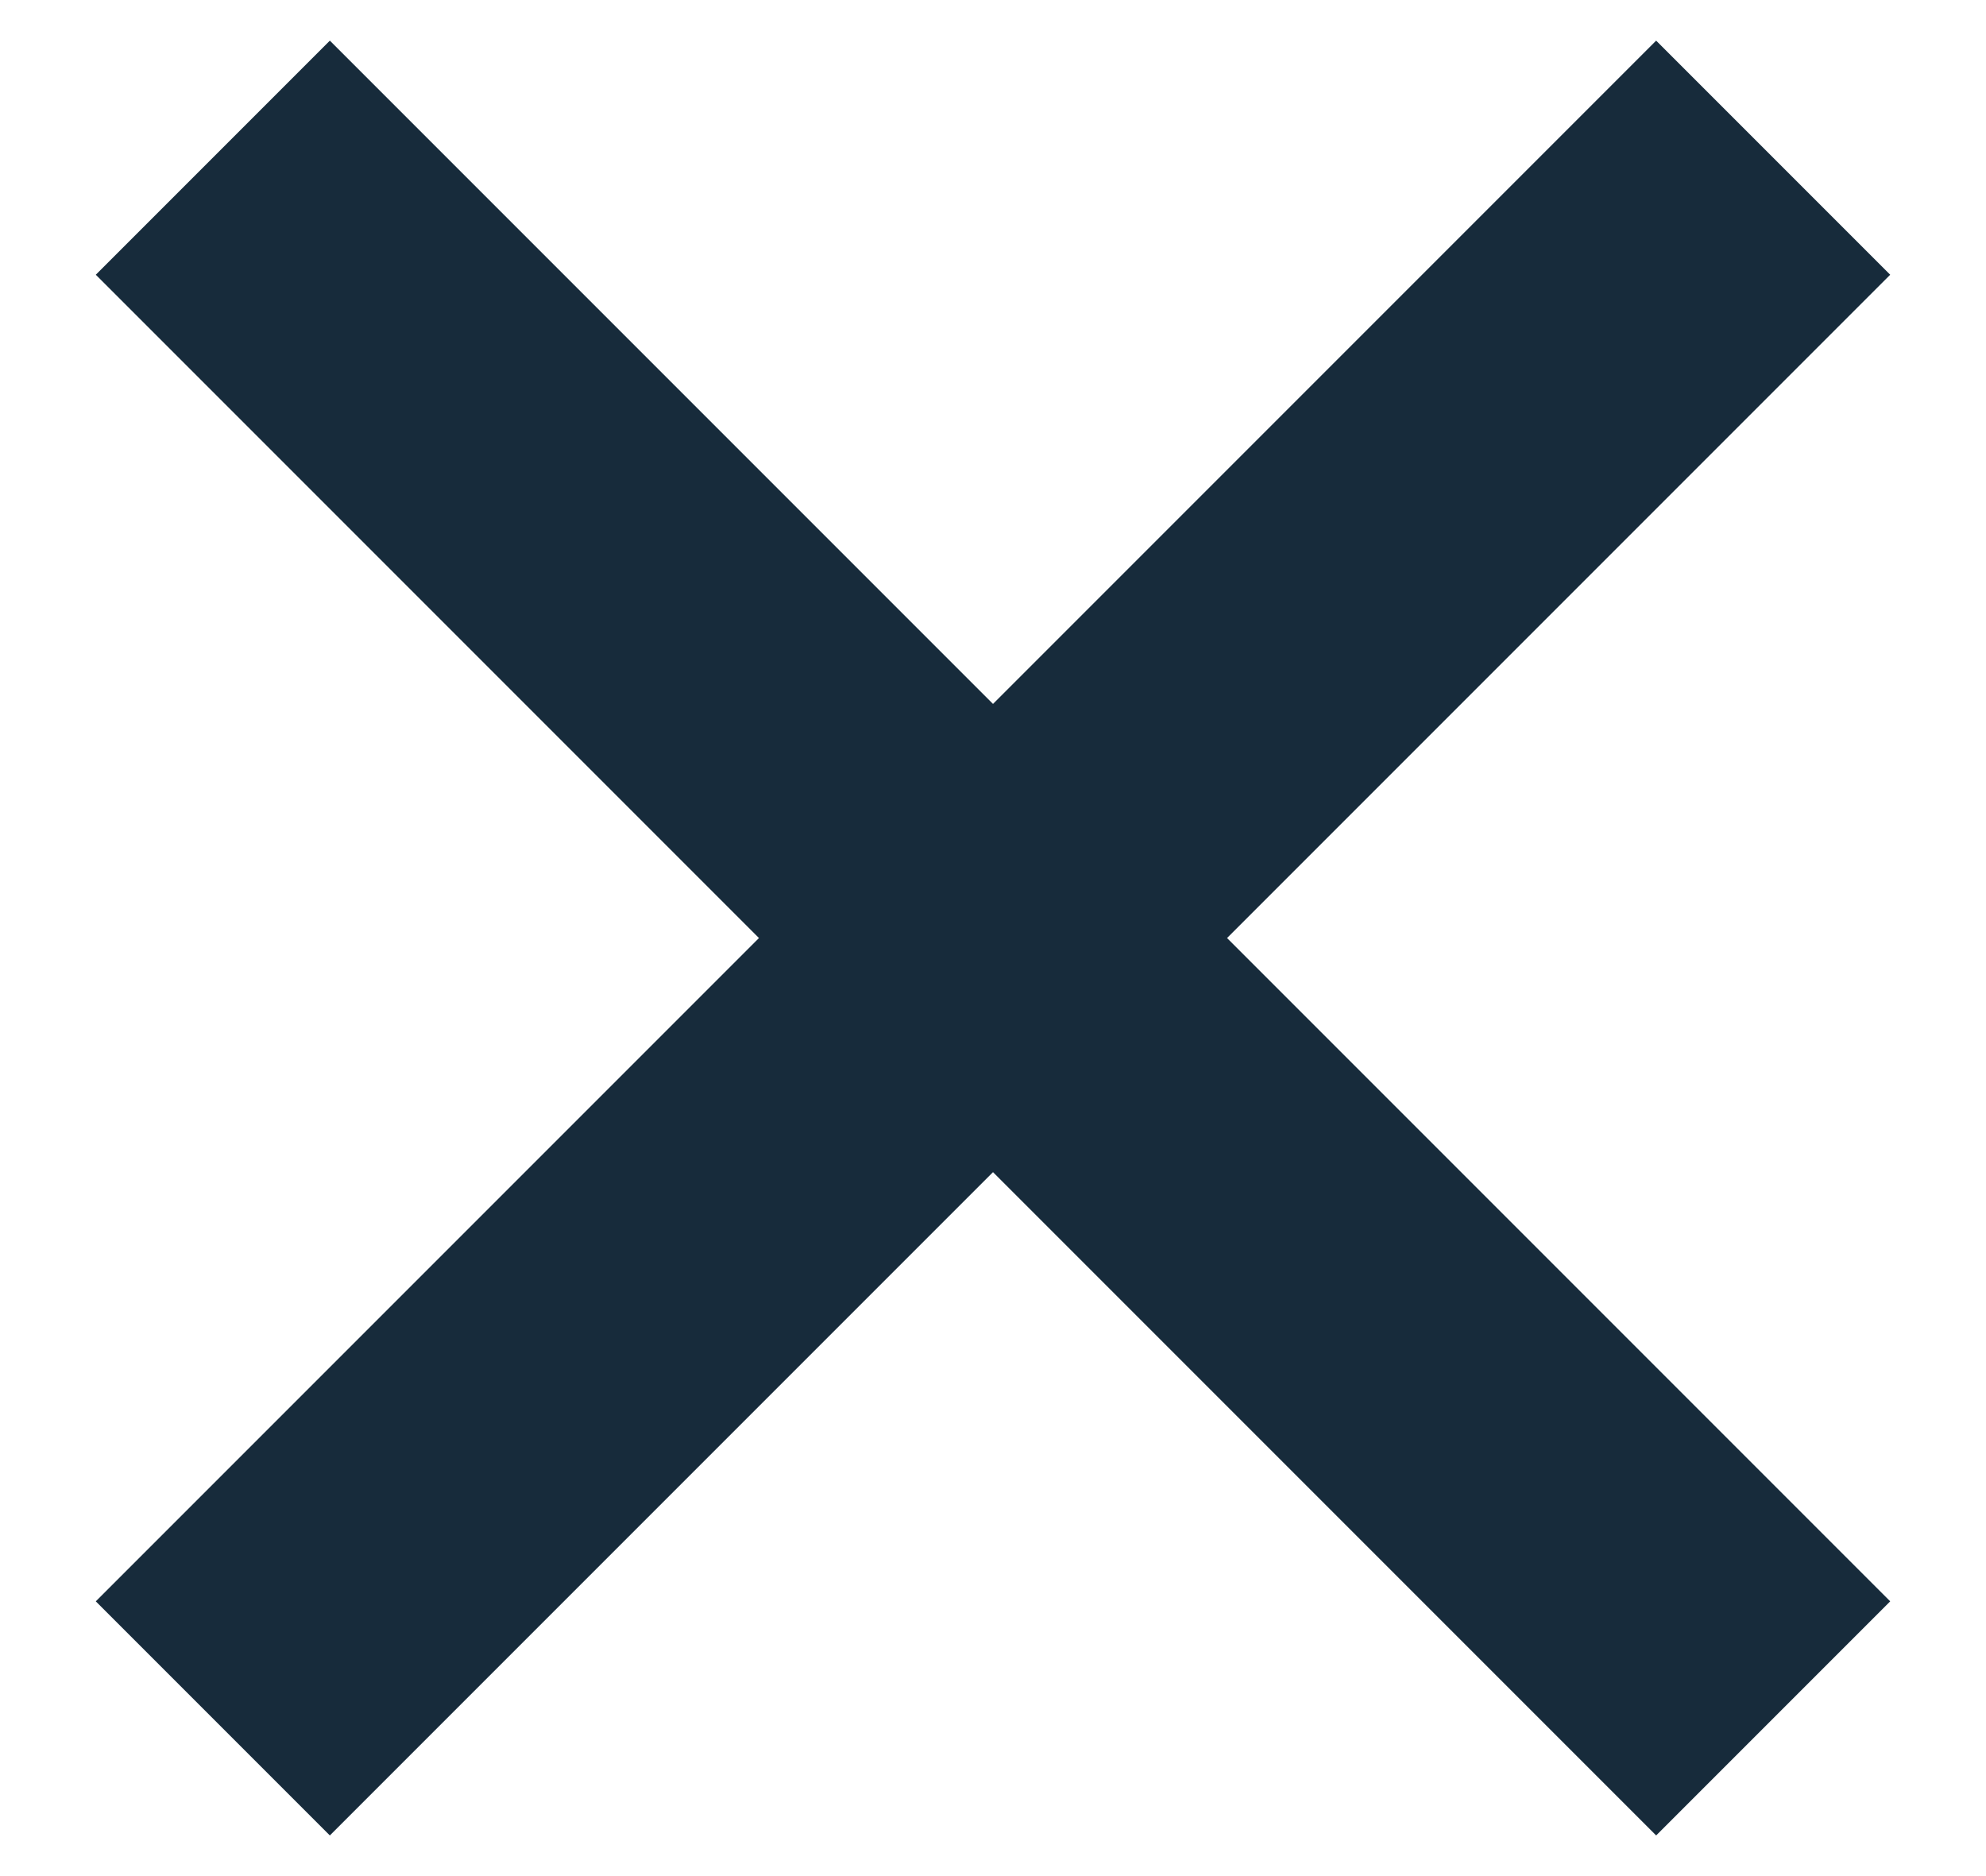 <?xml version="1.0" encoding="UTF-8"?>
<svg width="18px" height="17px" viewBox="0 0 18 17" version="1.1" xmlns="http://www.w3.org/2000/svg" xmlns:xlink="http://www.w3.org/1999/xlink">
    <!-- Generator: Sketch 56.2 (81672) - https://sketch.com -->
    <title>X menu@1x</title>
    <desc>Created with Sketch.</desc>
    <g id="Mobile" stroke="none" stroke-width="1" fill="none" fill-rule="evenodd">
        <g id="Mobile-Menu" transform="translate(-326, -39)" fill="#172B3B">
            <g id="X-menu" transform="translate(326, 39)">
                <g id="Group-2">
                    <rect id="Rectangle" transform="translate(9, 8.5) rotate(-315) translate(-9, -8.5) " x="-1" y="7" width="20" height="3"></rect>
                    <rect id="Rectangle" transform="translate(9, 8.5) scale(-1, 1) rotate(-315) translate(-9, -8.5) " x="-1" y="7" width="20" height="3"></rect>
                </g>
            </g>
        </g>
    </g>
</svg>